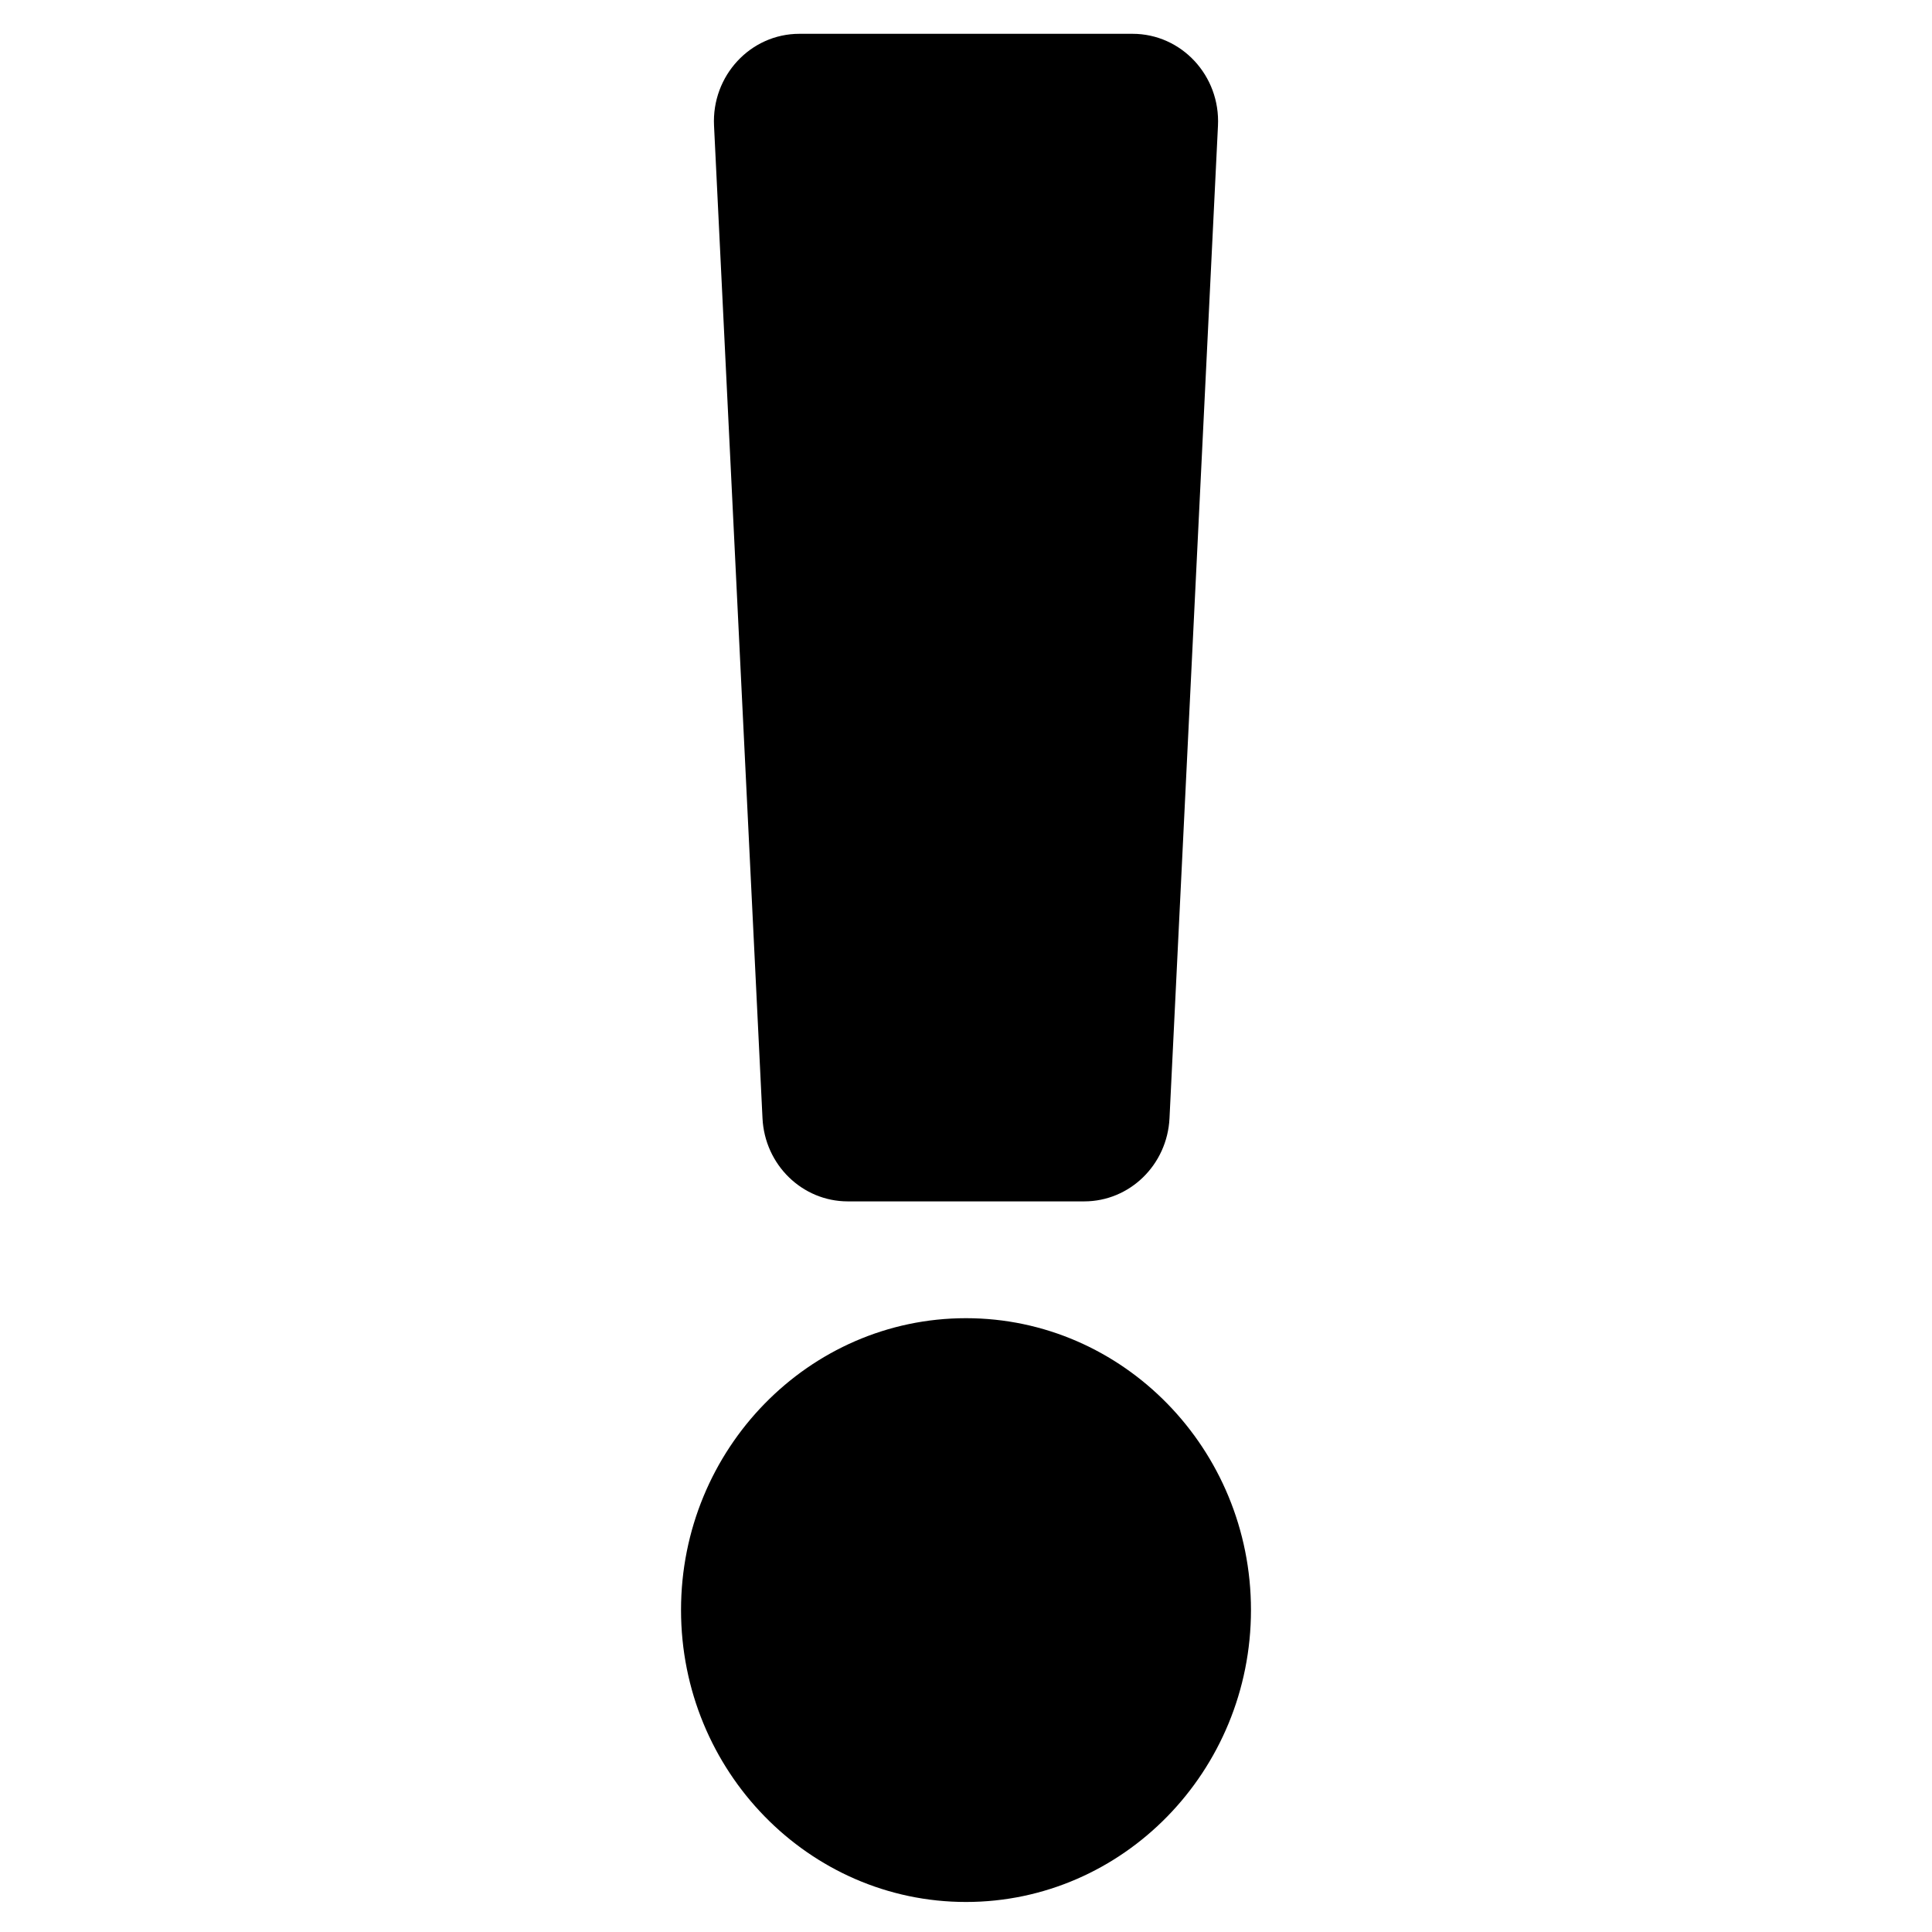 <svg width="24" height="24" viewBox="0 0 24 24" fill="currentColor" xmlns="http://www.w3.org/2000/svg">
<path d="M15.54 20C15.54 22 13.952 23.627 12 23.627C10.048 23.627 8.46 22 8.46 20C8.46 18.001 10.048 16.375 12 16.375C13.952 16.375 15.54 18.001 15.54 20ZM8.87 1.562L9.472 13.891C9.5 14.47 9.966 14.924 10.532 14.924H13.468C14.034 14.924 14.5 14.47 14.528 13.891L15.13 1.562C15.161 0.941 14.677 0.42 14.069 0.42H9.93C9.323 0.42 8.839 0.941 8.87 1.562Z" />
</svg>
